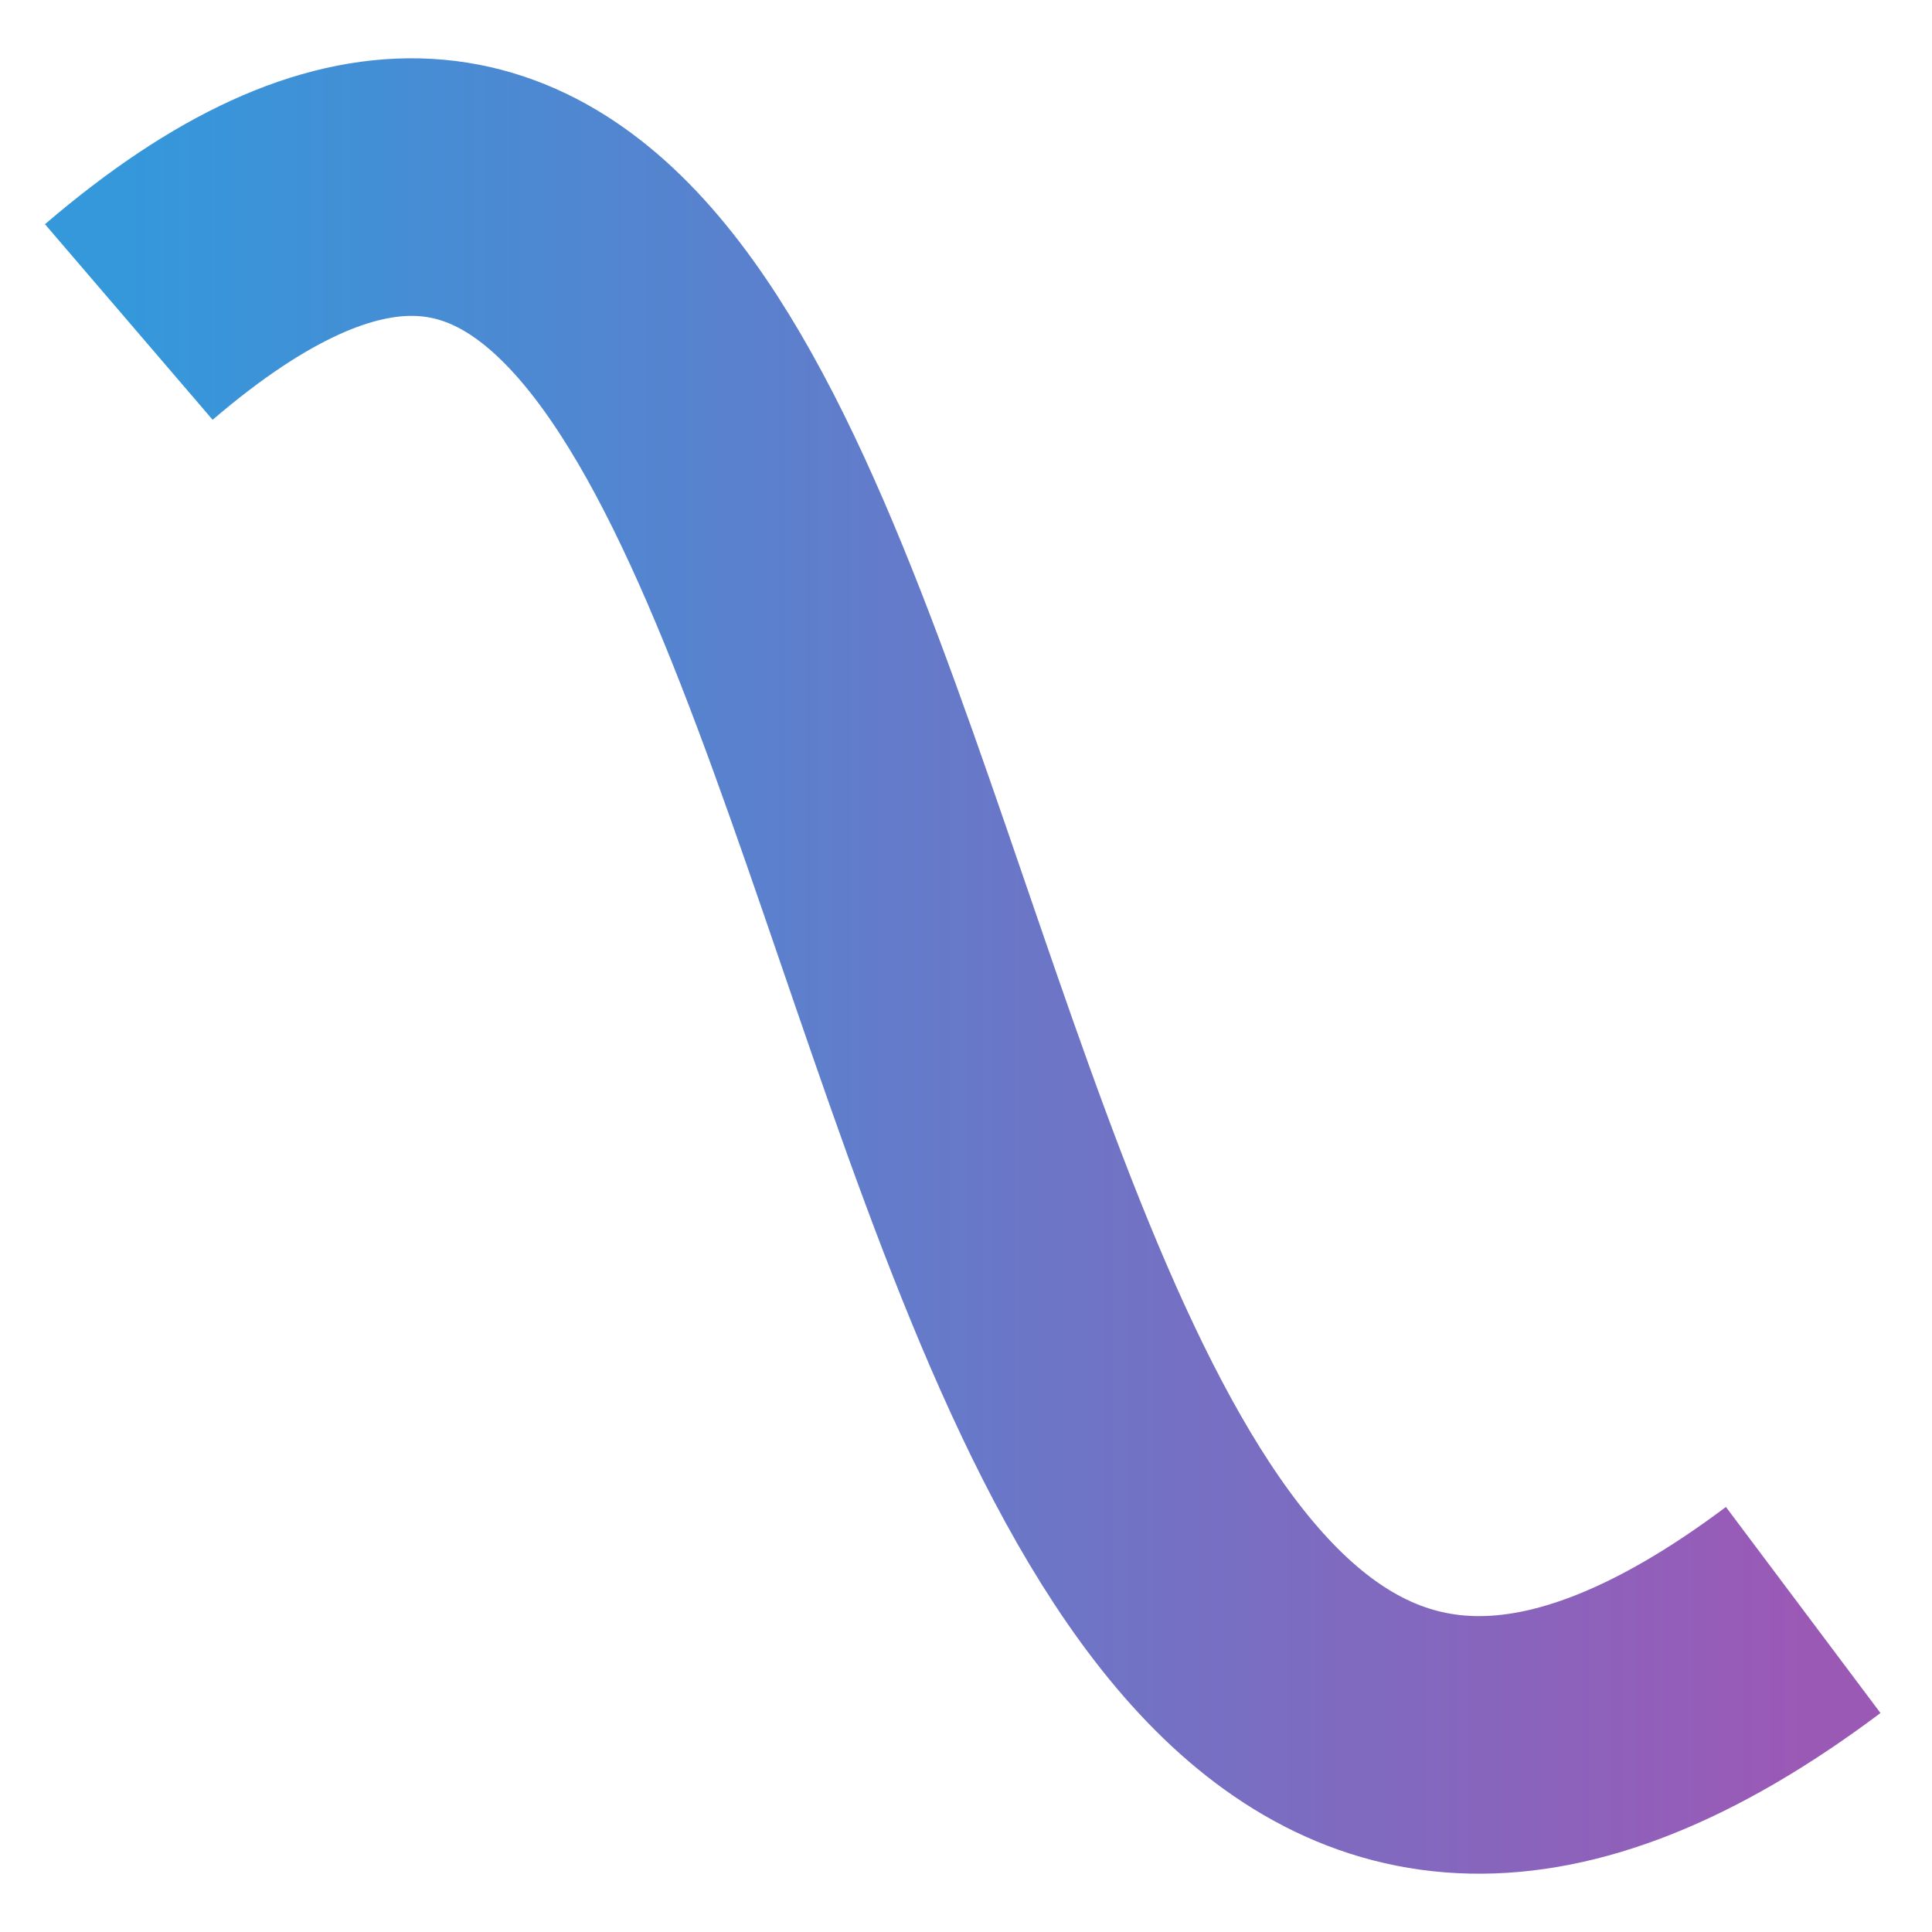 <svg xmlns="http://www.w3.org/2000/svg" width="150" height="150">
  <defs>
    <linearGradient id="grad1" x1="0%" y1="0%" x2="100%" y2="0%">
      <stop offset="0%" style="stop-color:#3498db;stop-opacity:1" />
      <stop offset="100%" style="stop-color:#9b59b6;stop-opacity:1" />
    </linearGradient>
  </defs>
  <path transform="translate(-40,-35)" d="M50,60 C120,0 100,220 180,160" stroke="url(#grad1)" stroke-width="20" fill="none"/>
</svg>
